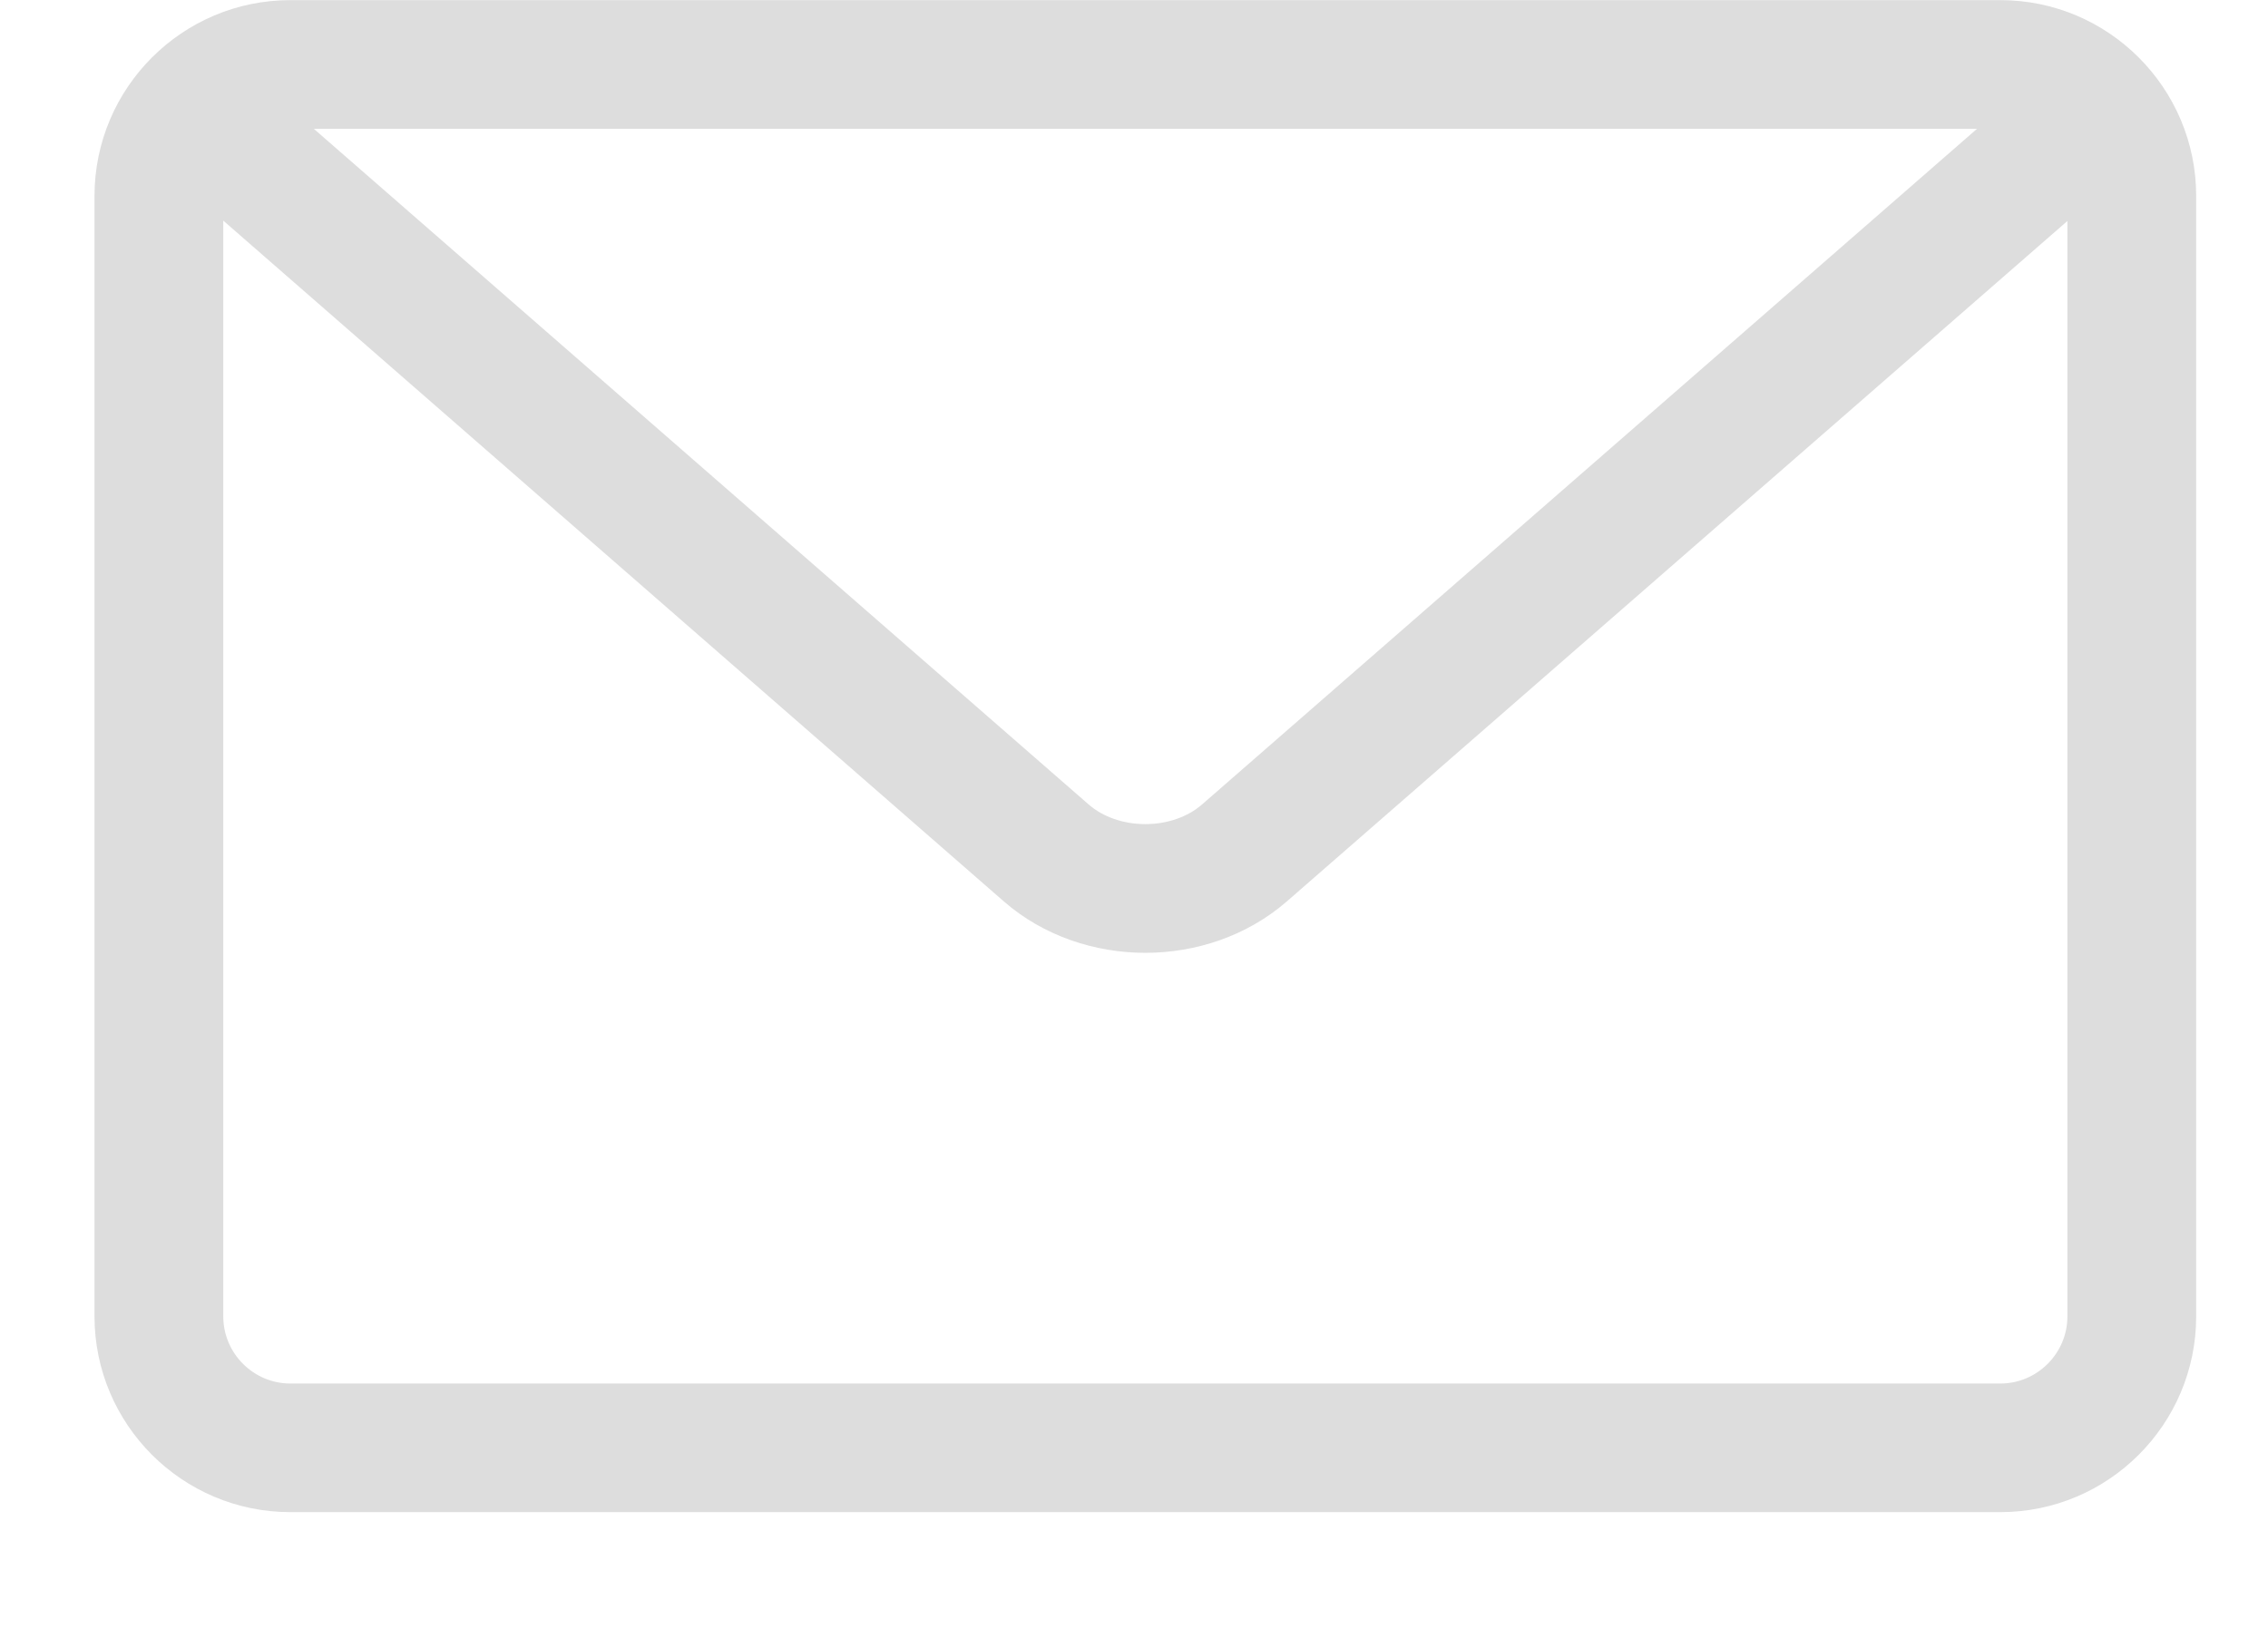 <?xml version="1.0" encoding="UTF-8"?>
<svg width="18px" height="13px" viewBox="0 0 18 13" version="1.1" xmlns="http://www.w3.org/2000/svg" xmlns:xlink="http://www.w3.org/1999/xlink">
    <!-- Generator: Sketch 48.2 (47327) - http://www.bohemiancoding.com/sketch -->
    <title>mail</title>
    <desc>Created with Sketch.</desc>
    <defs></defs>
    <g id="Page-1" stroke="none" stroke-width="1" fill="none" fill-rule="evenodd">
        <g id="mail" transform="translate(1, 0)" fill="#DDDDDD" fill-rule="nonzero" stroke="#DDDDDD" stroke-width="0.5">
            <path d="M14.876,11.754 L1.304,11.754 C0.585,11.754 0,11.169 0,10.45 L0,1.556 C0,0.836 0.585,0.251 1.304,0.251 L14.876,0.251 C15.595,0.251 16.18,0.836 16.18,1.556 L16.18,10.45 C16.18,11.169 15.595,11.754 14.876,11.754 Z M1.304,0.773 C0.873,0.773 0.522,1.124 0.522,1.556 L0.522,10.45 C0.522,10.881 0.873,11.233 1.304,11.233 L14.876,11.233 C15.307,11.233 15.658,10.881 15.658,10.45 L15.658,1.556 C15.658,1.124 15.307,0.773 14.876,0.773 L1.304,0.773 Z" id="Shape"></path>
            <path d="M8.09,7.314 C7.743,7.314 7.396,7.198 7.132,6.968 L0.433,1.124 C0.325,1.03 0.313,0.865 0.407,0.756 C0.503,0.647 0.667,0.638 0.776,0.731 L7.475,6.574 C7.808,6.865 8.372,6.865 8.705,6.574 L15.395,0.74 C15.503,0.646 15.668,0.656 15.764,0.765 C15.858,0.874 15.847,1.039 15.739,1.134 L9.048,6.968 C8.783,7.198 8.437,7.314 8.09,7.314 Z" id="Shape"></path>
        </g>
    </g>
</svg>